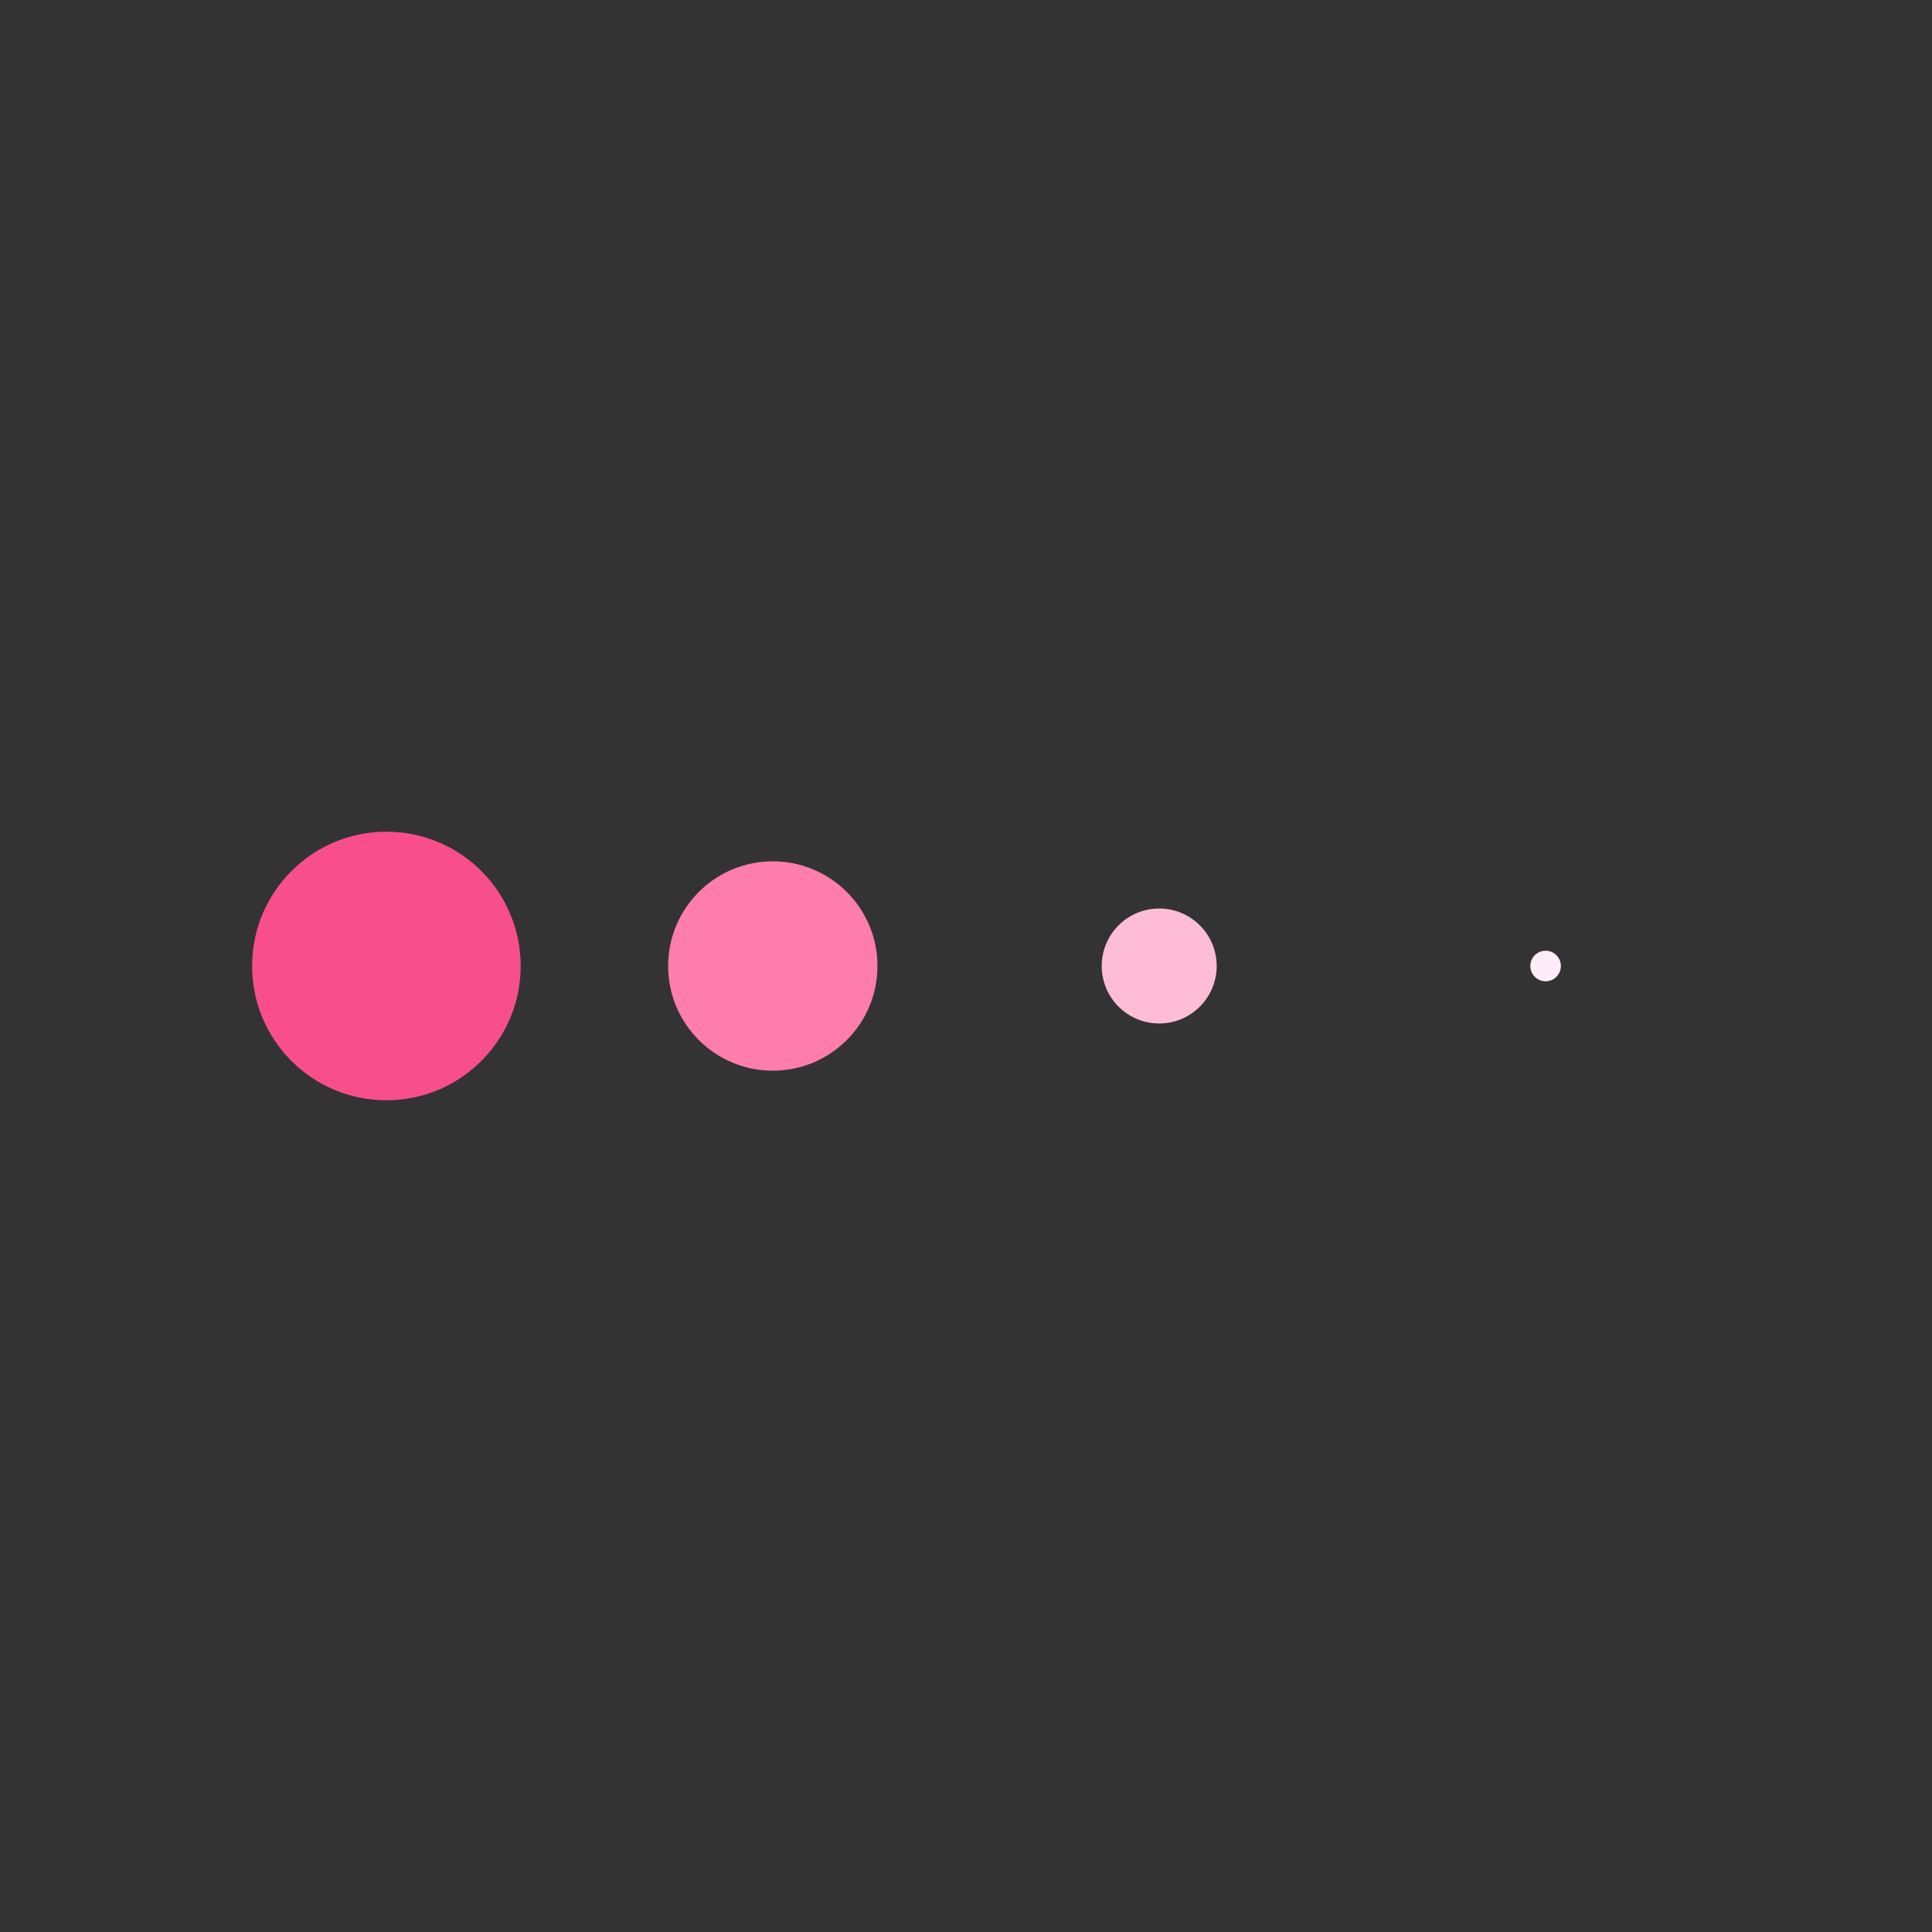<svg class="lds-message" width="80px" height="80px"
    xmlns="http://www.w3.org/2000/svg" viewBox="0 0 100 100" preserveAspectRatio="xMidYMid">

    <rect x="0" y="0" width="100" height="100" fill="#333333" stroke="none"/>

    <g transform="translate(20 50)">

        <circle cx="0" cy="0" r="7" fill="#f84f8a" transform="scale(0.993 0.993)">

            <animateTransform attributeName="transform" type="scale" begin="-0.375s" calcMode="spline" keySplines="0.3 0 0.7 1;0.3 0 0.7 1" values="0;1;0" keyTimes="0;0.5;1" dur="1s" repeatCount="indefinite"></animateTransform>

        </circle>

    </g>

    <g transform="translate(40 50)">

        <circle cx="0" cy="0" r="7" fill="#ff7dab" transform="scale(0.774 0.774)">

            <animateTransform attributeName="transform" type="scale" begin="-0.25s" calcMode="spline" keySplines="0.3 0 0.7 1;0.3 0 0.7 1" values="0;1;0" keyTimes="0;0.5;1" dur="1s" repeatCount="indefinite"></animateTransform>

        </circle>

    </g>

    <g transform="translate(60 50)">

        <circle cx="0" cy="0" r="7" fill="#ffbdd5" transform="scale(0.425 0.425)">

            <animateTransform attributeName="transform" type="scale" begin="-0.125s" calcMode="spline" keySplines="0.3 0 0.7 1;0.3 0 0.7 1" values="0;1;0" keyTimes="0;0.5;1" dur="1s" repeatCount="indefinite"></animateTransform>

        </circle>

    </g>

    <g transform="translate(80 50)">

        <circle cx="0" cy="0" r="7" fill="#ffecf9" transform="scale(0.113 0.113)">

            <animateTransform attributeName="transform" type="scale" begin="0s" calcMode="spline" keySplines="0.3 0 0.7 1;0.3 0 0.7 1" values="0;1;0" keyTimes="0;0.5;1" dur="1s" repeatCount="indefinite"></animateTransform>

        </circle>

    </g>

</svg>
